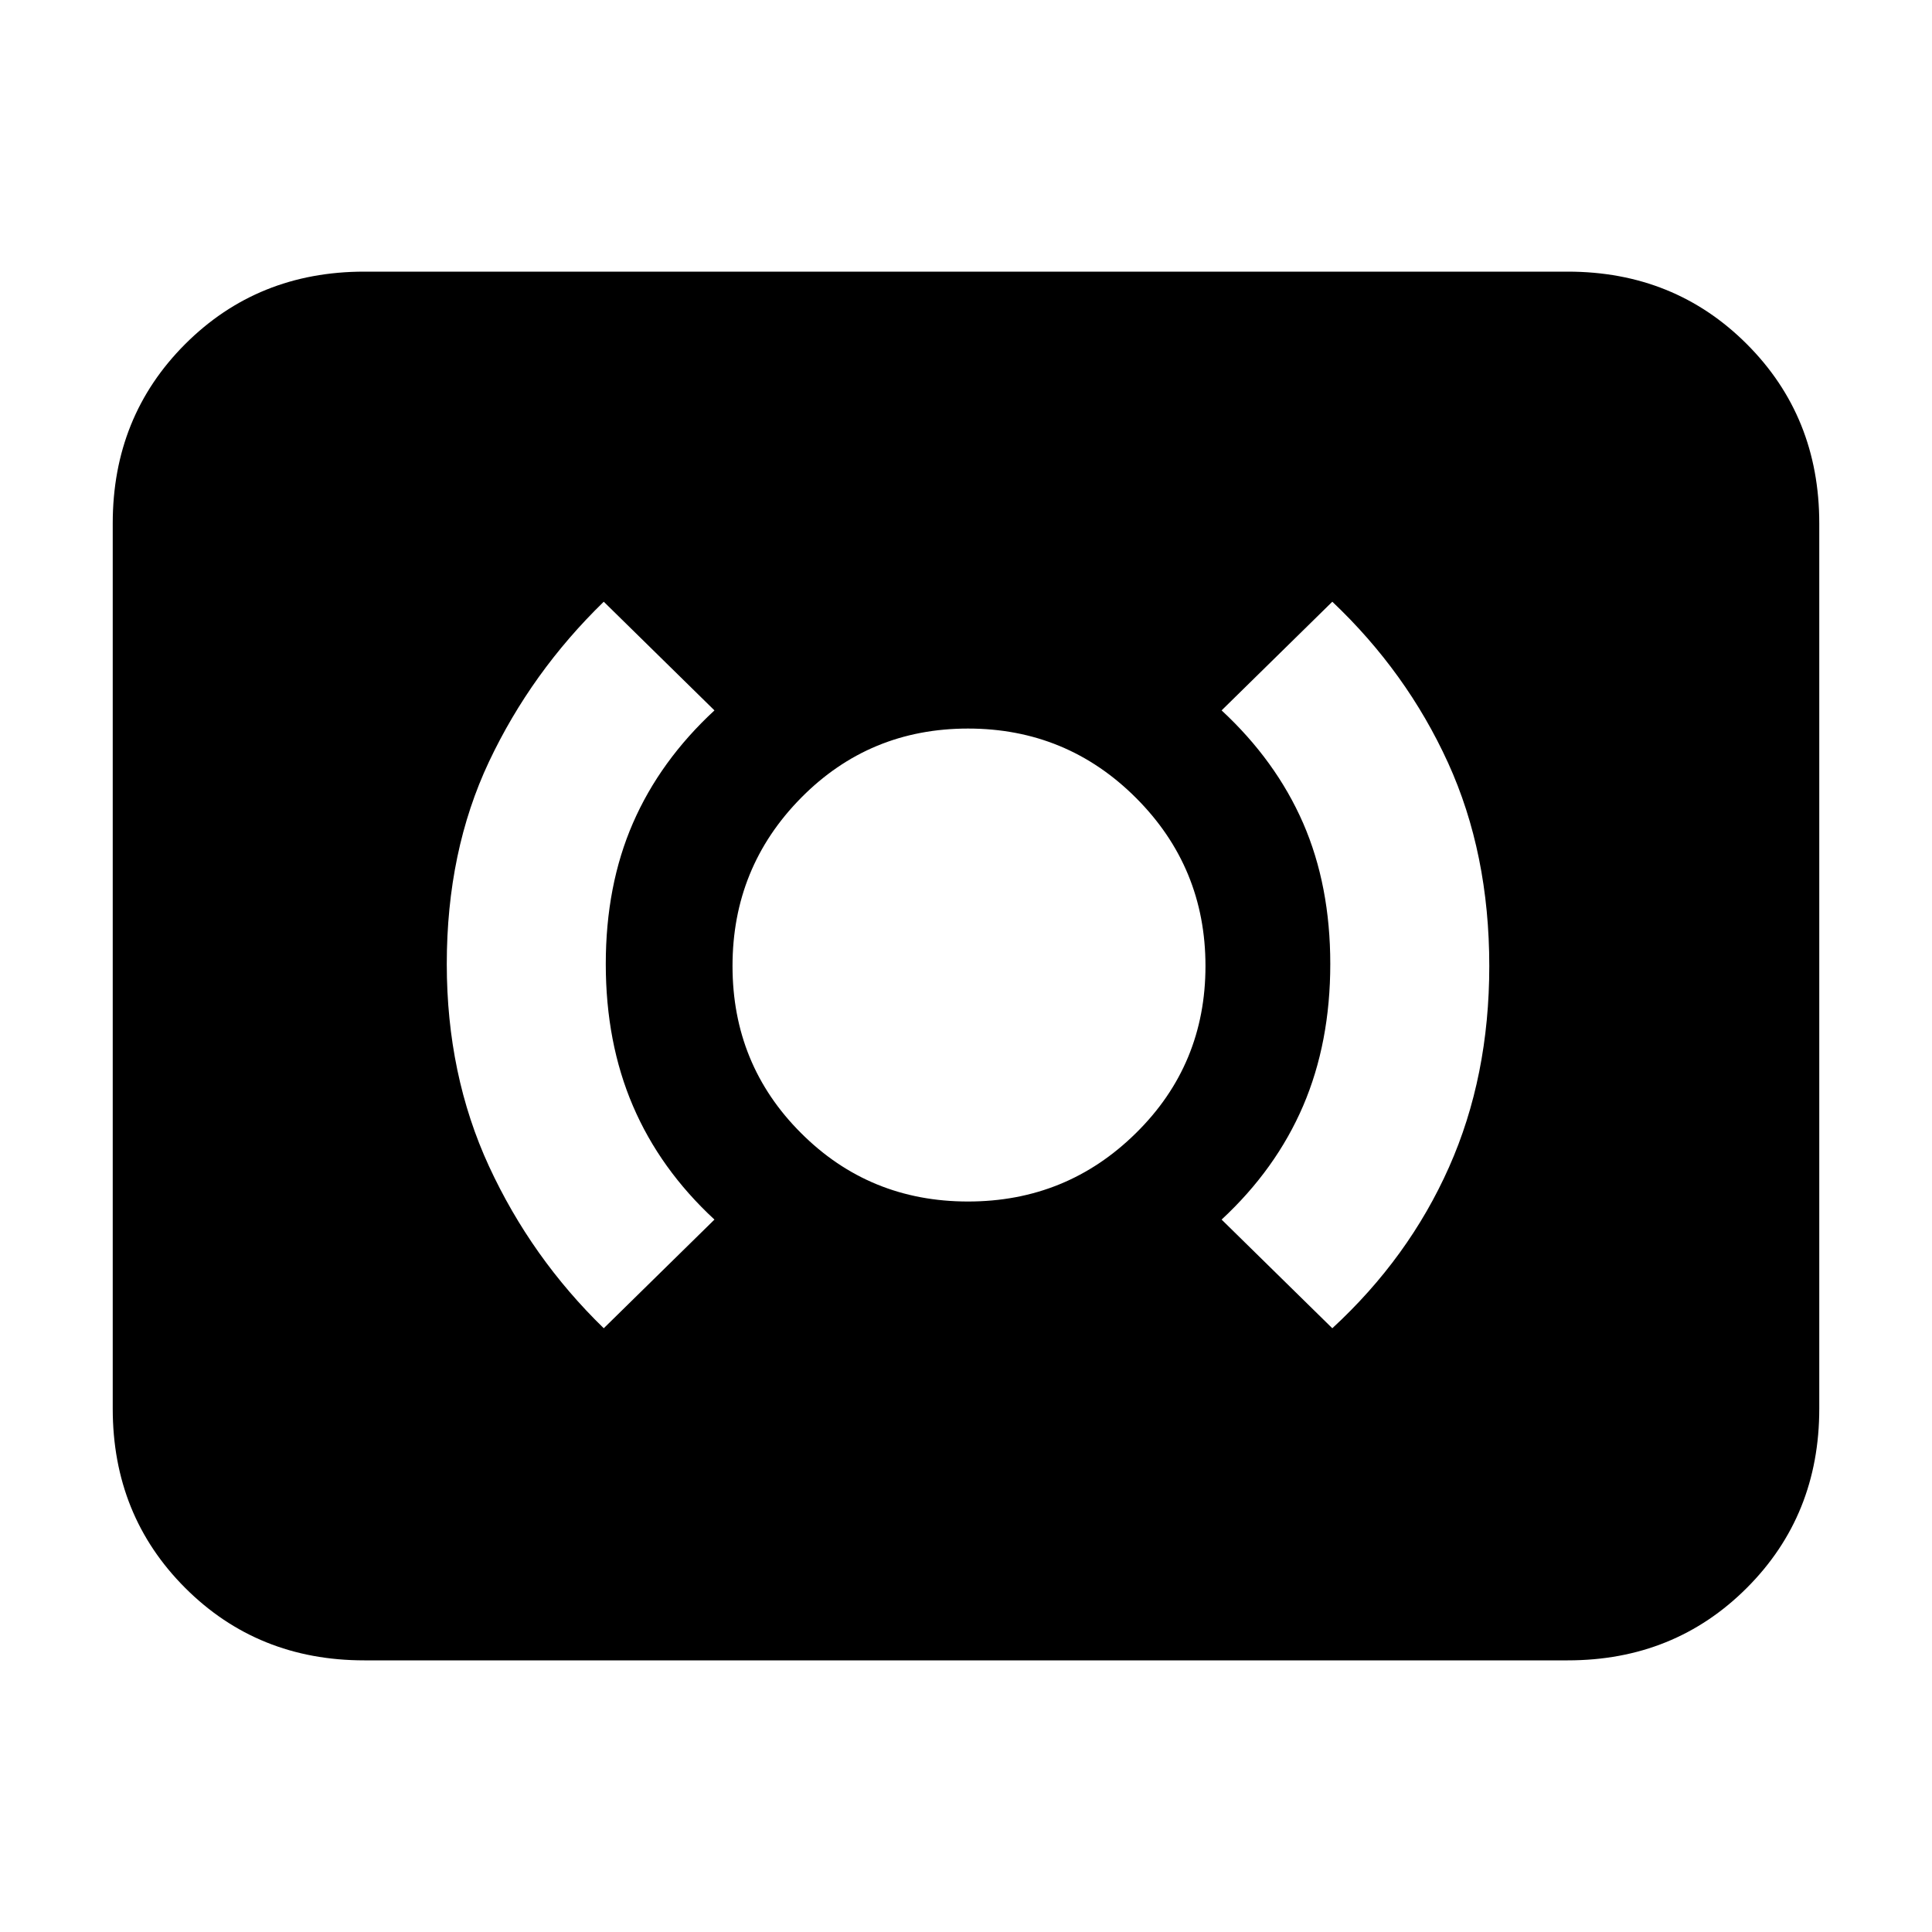 <svg xmlns="http://www.w3.org/2000/svg" height="20" width="20"><path d="M13.792 13.75q.791-.729 1.208-1.667.417-.937.417-2.083 0-1.167-.427-2.104-.428-.938-1.198-1.667l-1.146 1.125q.562.521.844 1.167.281.646.281 1.458 0 .813-.281 1.469-.282.656-.844 1.177Zm-7.542 0 1.146-1.125q-.563-.521-.844-1.177t-.281-1.469q0-.812.281-1.458.281-.646.844-1.167L6.25 6.229q-.75.729-1.188 1.656-.437.927-.437 2.094 0 1.146.437 2.094.438.948 1.188 1.677Zm3.771-1.312q1.021 0 1.739-.709.719-.708.719-1.729 0-1.021-.719-1.74-.718-.718-1.739-.718-1.021 0-1.729.718-.709.719-.709 1.74t.709 1.729q.708.709 1.729.709Zm-6.25 4.75q-1.104 0-1.854-.75t-.75-1.855V5.417q0-1.105.75-1.855t1.854-.75h12.458q1.104 0 1.854.75t.75 1.855v9.166q0 1.105-.75 1.855t-1.854.75Z"/></svg>